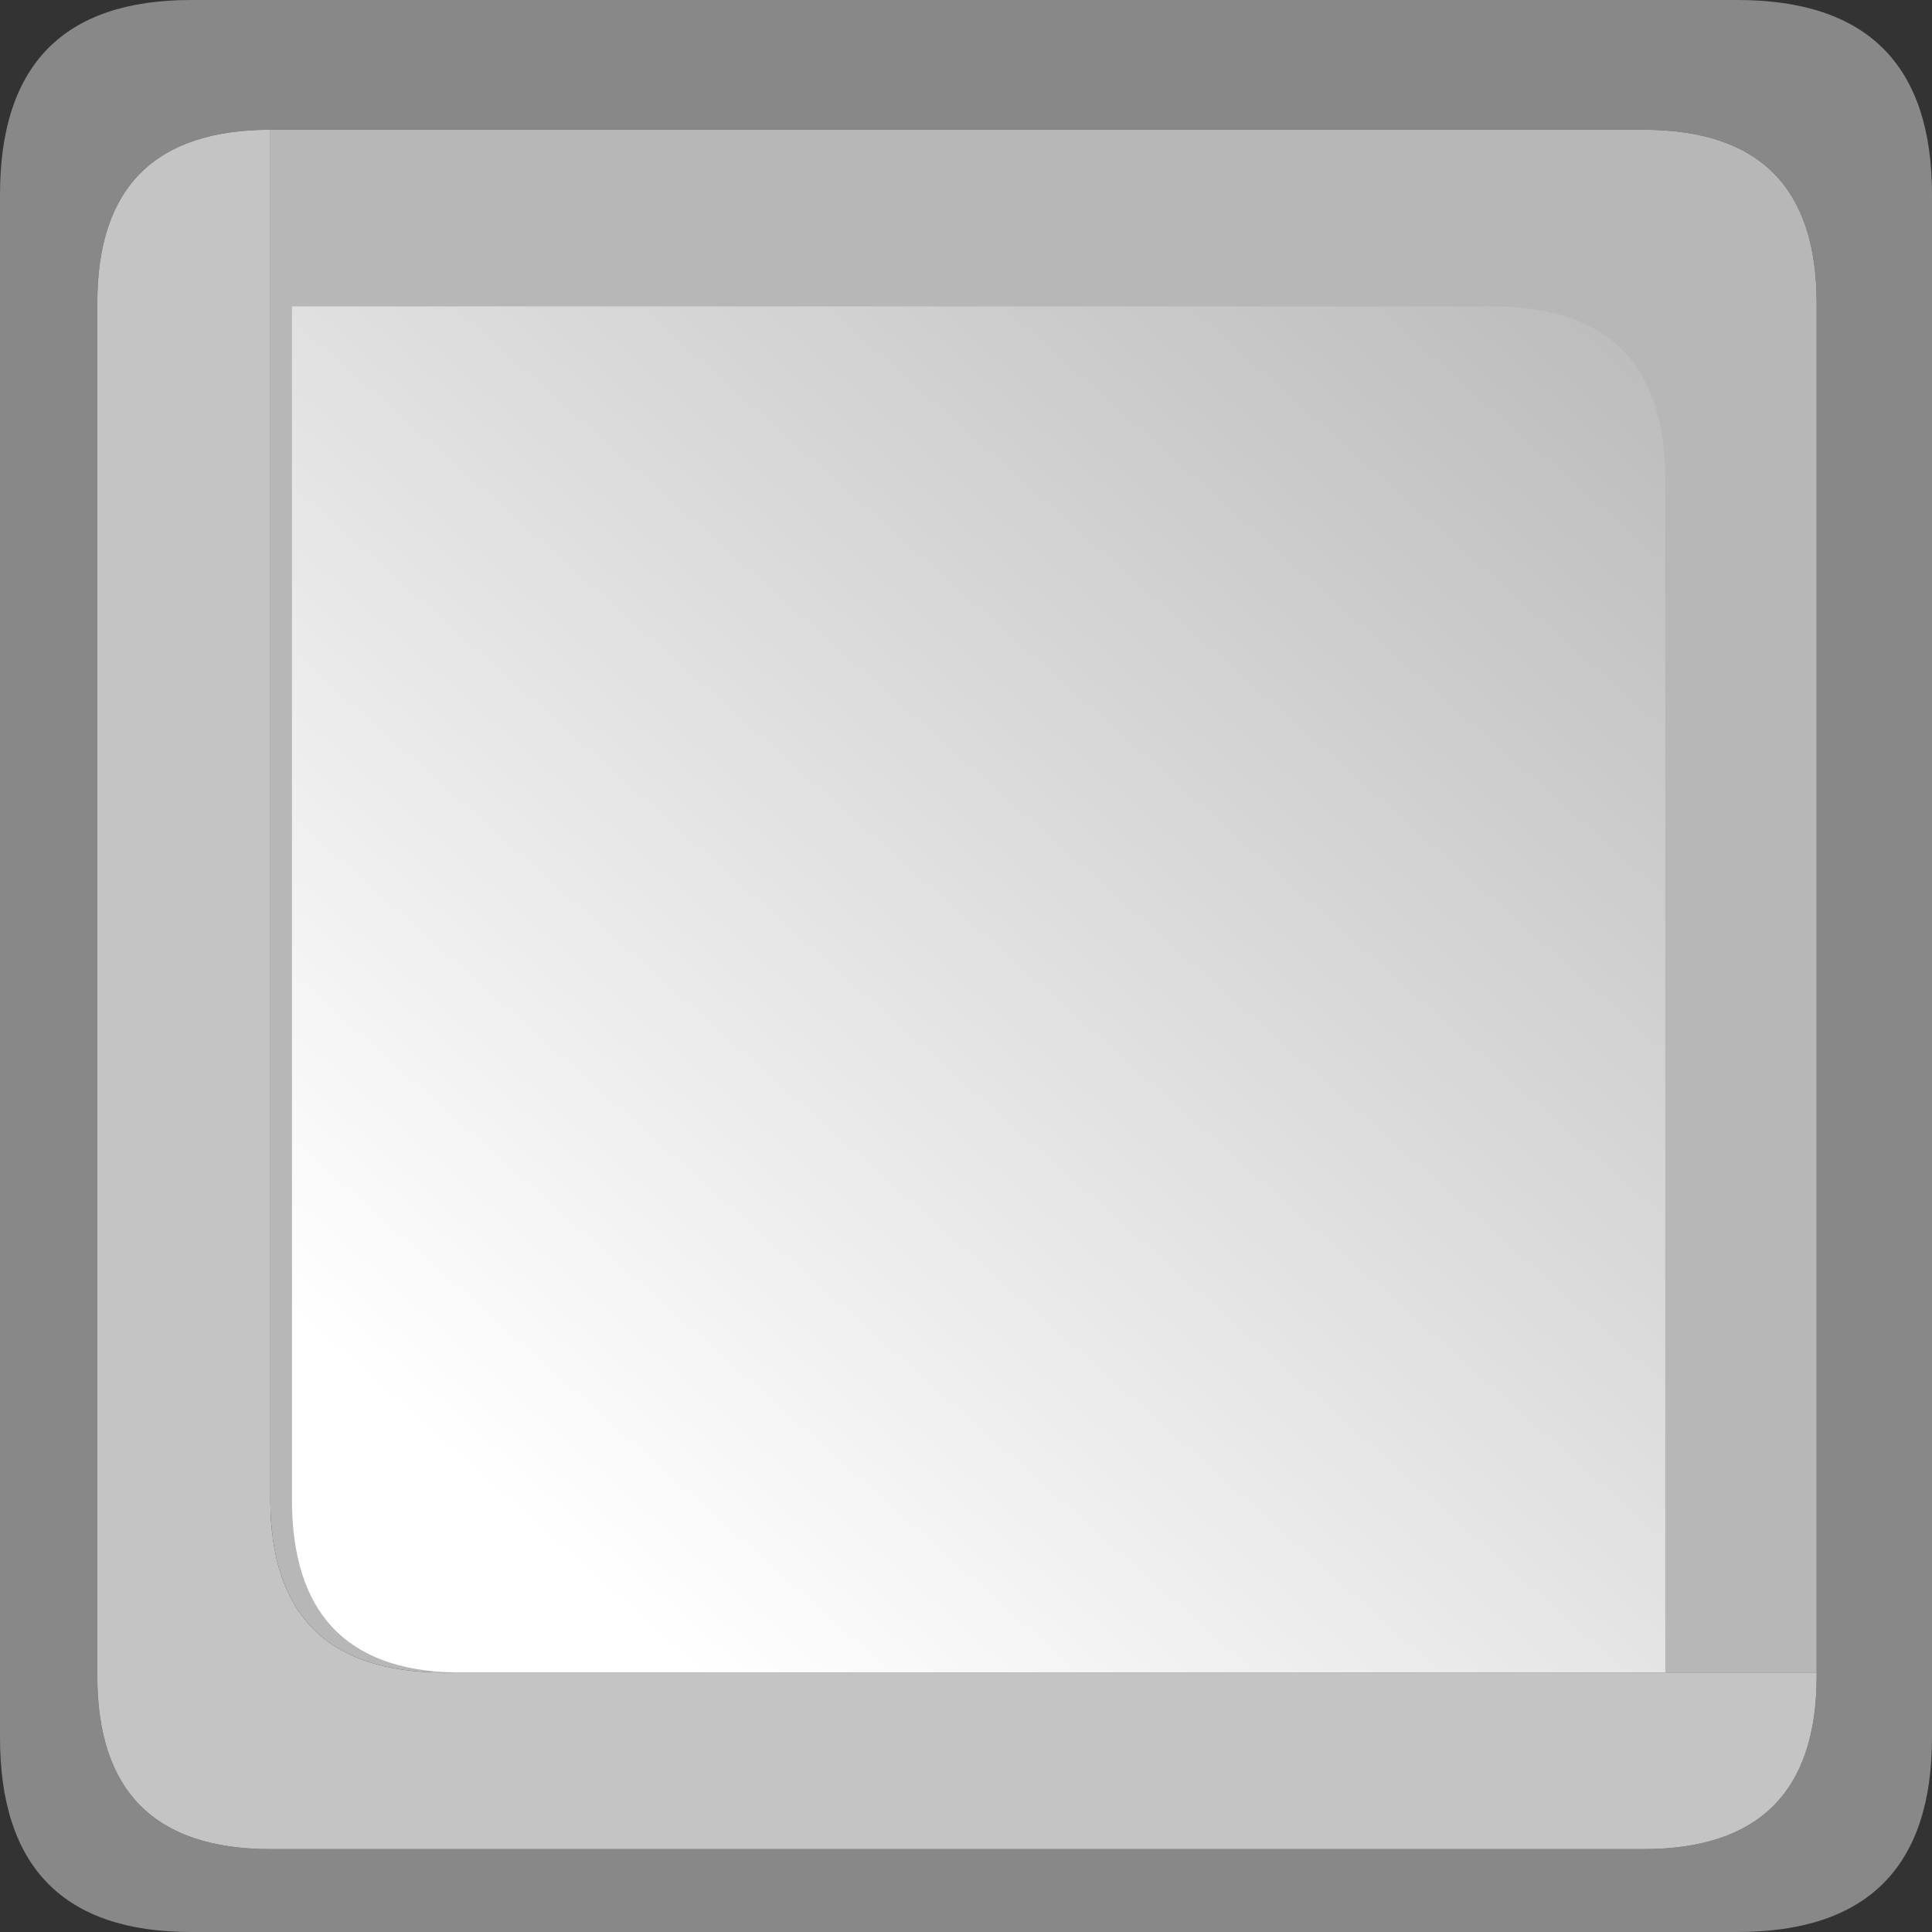 <?xml version="1.0" encoding="UTF-8" standalone="no"?>
<svg xmlns:xlink="http://www.w3.org/1999/xlink" height="26.8px" width="26.8px" xmlns="http://www.w3.org/2000/svg">
  <rect width="100%" height="100%" fill="#333333" stroke="none"/>
  <g transform="matrix(1.0, 0.0, 0.0, 1.0, 0.0, 0.0)">
    <path d="M3.75 1.8 Q1.35 1.8 1.35 4.2 L1.35 23.25 Q1.35 25.65 3.75 25.65 L22.8 25.65 Q25.2 25.65 25.2 23.25 L25.2 23.2 25.2 4.2 Q25.2 1.8 22.8 1.8 L3.75 1.8 M26.8 2.7 L26.8 24.1 Q26.8 26.8 24.1 26.8 L2.65 26.8 Q0.0 26.8 0.0 24.1 L0.0 2.7 Q0.0 0.0 2.65 0.0 L24.1 0.0 Q26.8 0.0 26.8 2.7" fill="#888888" fill-rule="evenodd" stroke="none"/>
    <path d="M3.75 1.8 L22.8 1.8 Q25.2 1.8 25.2 4.2 L25.2 23.2 6.15 23.2 Q3.75 23.2 3.75 20.8 L3.75 1.8" fill="#b7b7b7" fill-rule="evenodd" stroke="none"/>
    <path d="M25.2 23.2 L25.2 23.25 Q25.2 25.65 22.8 25.65 L3.75 25.65 Q1.35 25.65 1.35 23.25 L1.35 4.2 Q1.35 1.8 3.75 1.8 L3.75 20.8 Q3.75 23.2 6.15 23.2 L25.2 23.2" fill="#c4c4c4" fill-rule="evenodd" stroke="none"/>
    <path d="M20.7 4.25 Q23.1 4.25 23.1 6.65 L23.1 23.2 6.3 23.2 Q4.05 23.15 4.05 20.8 L4.05 4.25 20.7 4.25" fill="url(#gradient0)" fill-rule="evenodd" stroke="none"/>
  </g>
  <defs>
    <linearGradient gradientTransform="matrix(0.01, -0.011, 0.009, 0.008, 15.1, 11.8)" gradientUnits="userSpaceOnUse" id="gradient0" spreadMethod="pad" x1="-819.2" x2="819.2">
      <stop offset="0.0" stop-color="#ffffff"/>
      <stop offset="1.0" stop-color="#ffffff" stop-opacity="0.0"/>
    </linearGradient>
  </defs>
</svg>
